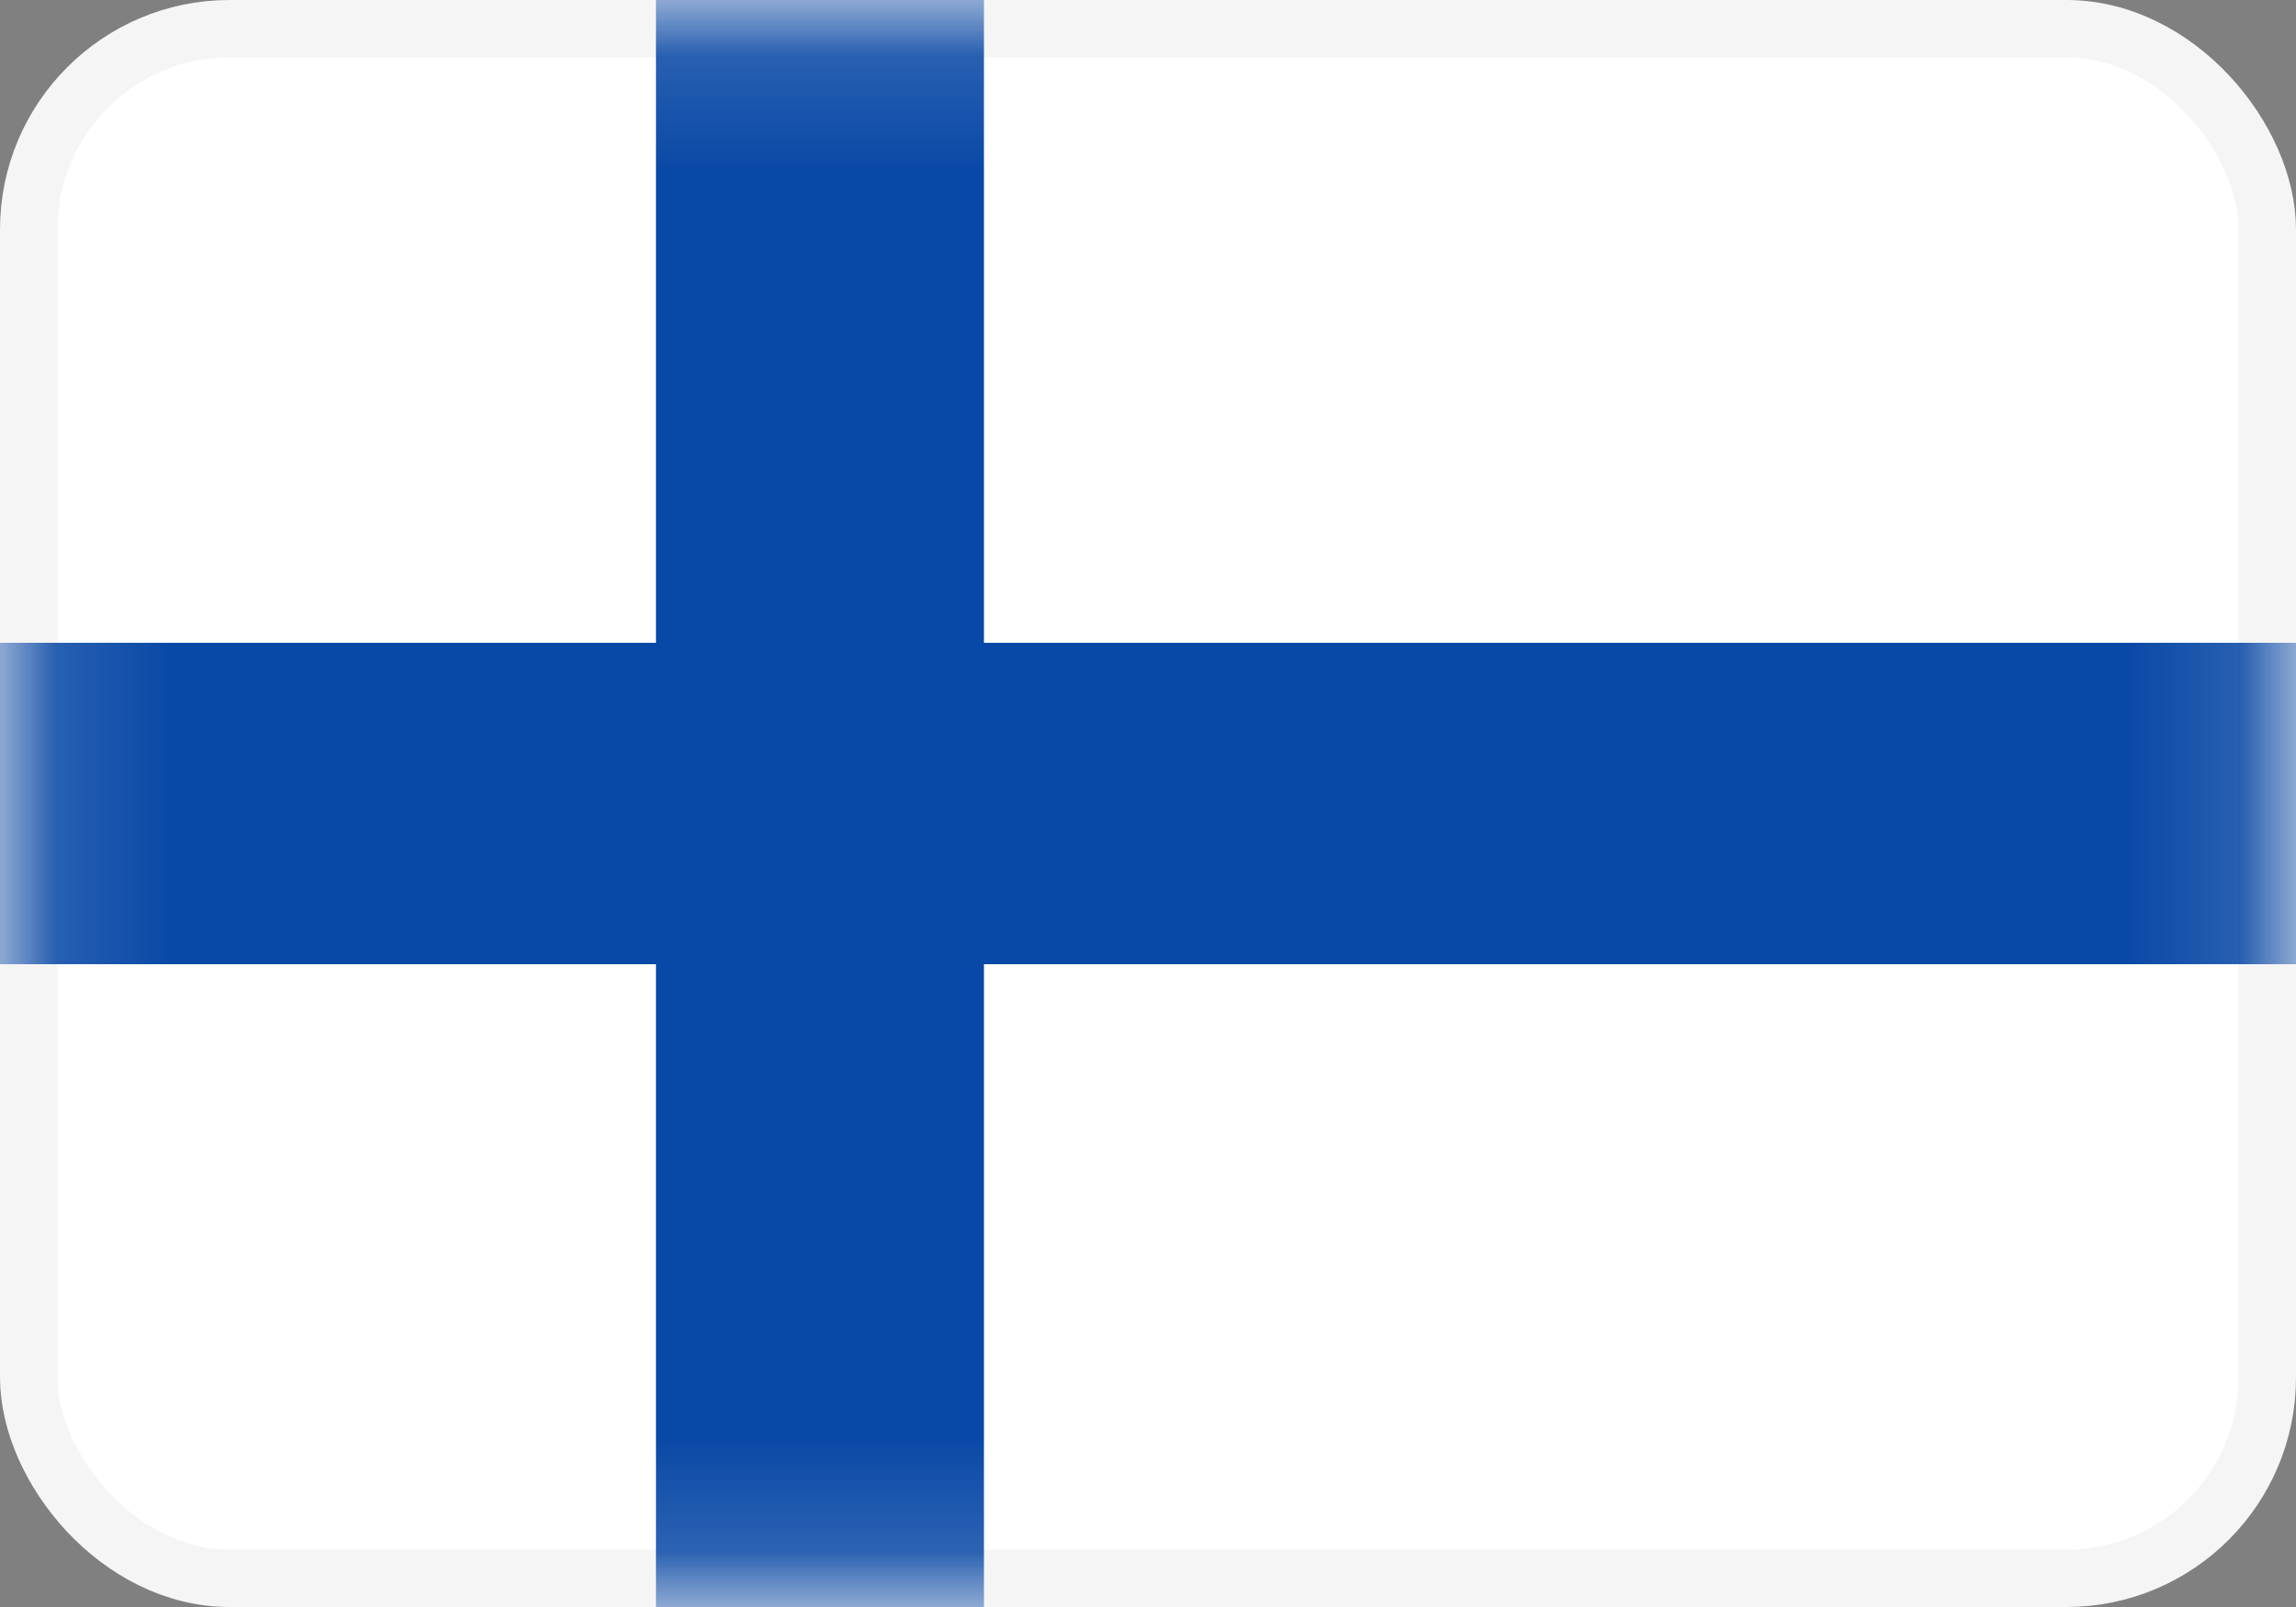<svg width="20" height="14" viewBox="0 0 20 14" fill="none" xmlns="http://www.w3.org/2000/svg">
<rect x="0" y="0" width="20" height="14" fill="#808080" stroke="none"/>
<rect x="0.25" y="0.25" width="19.5" height="13.5" rx="1.75" fill="white" stroke="#F5F5F5" stroke-width="0.5"/>
<mask id="mask0_240_9233" style="mask-type:luminance" maskUnits="userSpaceOnUse" x="0" y="0" width="20" height="14">
<rect x="0.25" y="0.25" width="19.5" height="13.5" rx="1.75" fill="white" stroke="white" stroke-width="0.5"/>
</mask>
<g mask="url(#mask0_240_9233)">
<path fill-rule="evenodd" clip-rule="evenodd" d="M-0.952 8.4H5.714V14.933H8.571V8.4H20.952V5.6H8.571V-0.933H5.714V5.6H-0.952V8.4Z" fill="#0848A6"/>
</g>
</svg>
